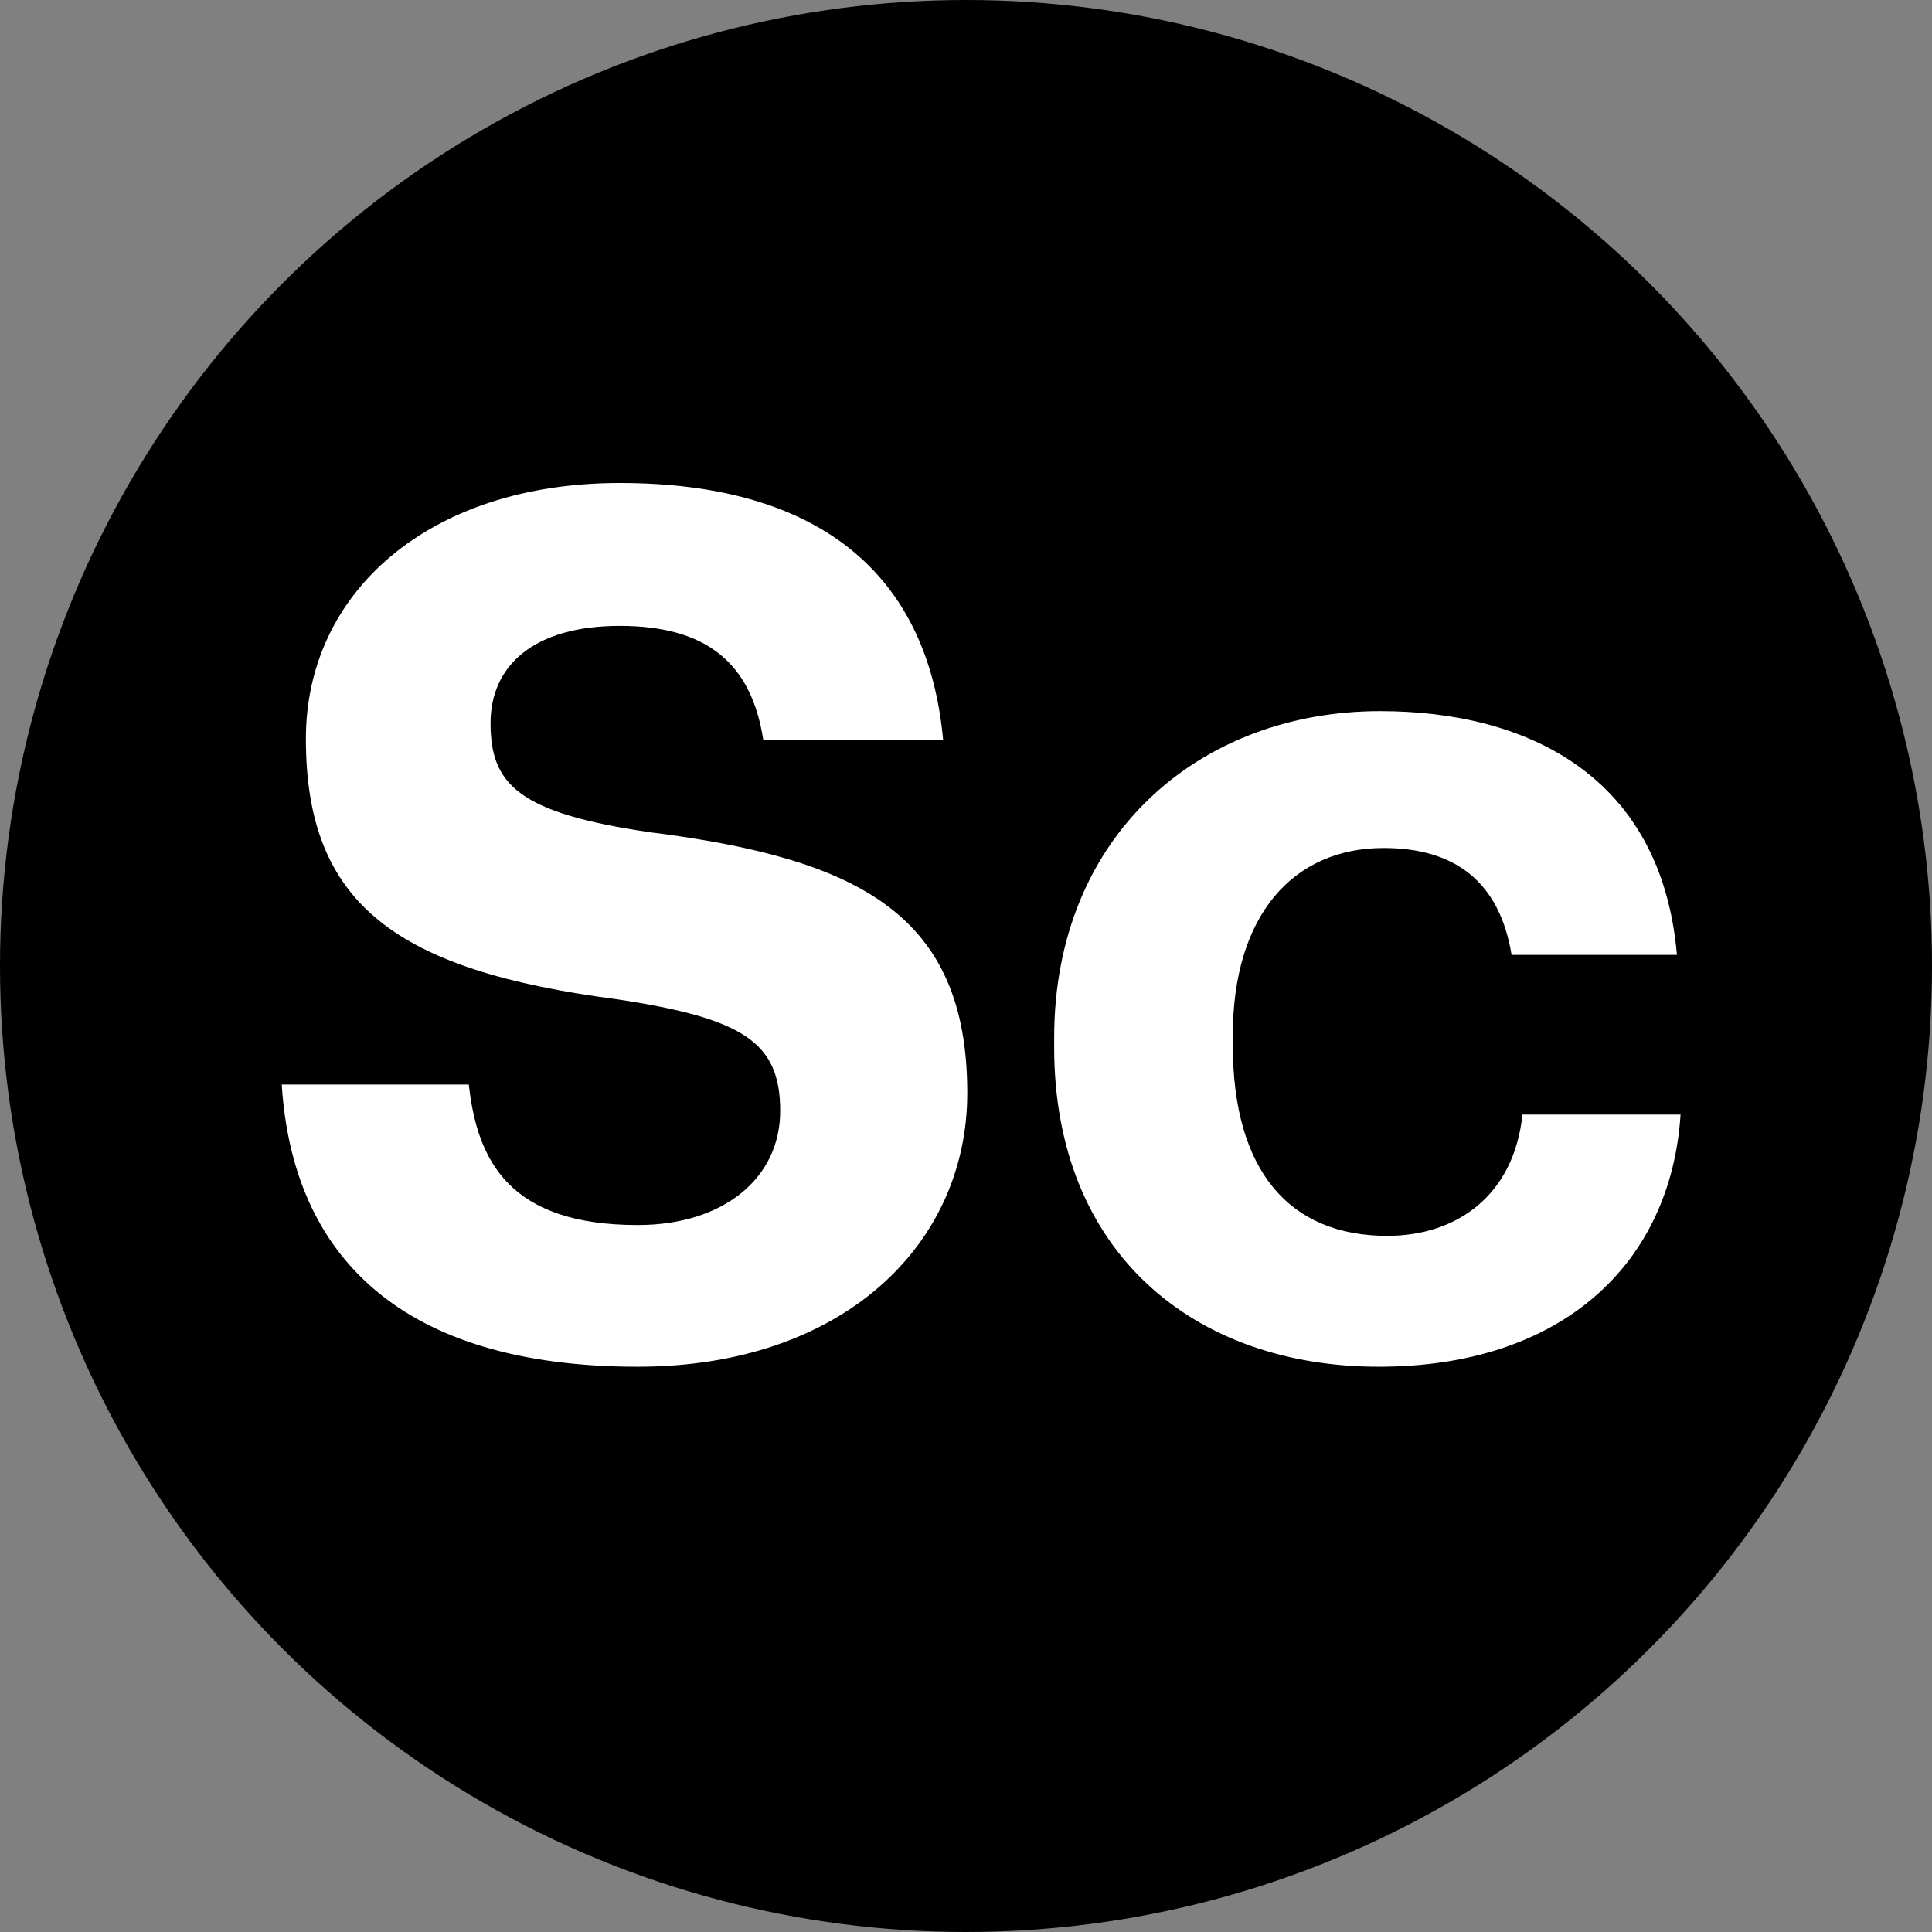 <?xml version="1.0" encoding="UTF-8"?>
<svg width="260px" height="260px" viewBox="0 0 260 260" version="1.1" xmlns="http://www.w3.org/2000/svg" xmlns:xlink="http://www.w3.org/1999/xlink">
    <rect x="0" y="0" width="260" height="260" fill="#808080" stroke="none"/>
    <!-- Generator: Sketch 64 (93537) - https://sketch.com -->
    <title>Schema_CMS_260px</title>
    <desc>Created with Sketch.</desc>
    <g id="Schema_CMS_260px" stroke="none" stroke-width="1" fill="none" fill-rule="evenodd">
        <circle id="Oval" fill="#000000" cx="130" cy="130" r="130"></circle>
        <g id="Sc" fill="#FFFFFF" fill-rule="nonzero">
            <path d="M85.831,183.928 C53.996,183.928 39.378,169.062 37.917,145.955 L63.092,145.955 C64.229,156.296 68.614,164.861 85.831,164.861 C97.363,164.861 104.996,158.559 104.996,149.51 C104.996,140.299 100.124,137.068 83.07,134.482 C53.347,130.604 41.165,121.717 41.165,99.418 C41.165,79.704 57.732,65 83.394,65 C109.544,65 124.812,76.634 126.923,99.58 L102.722,99.58 C101.098,89.076 94.926,84.229 83.394,84.229 C71.863,84.229 66.015,89.561 66.015,97.317 C66.015,105.558 69.751,109.436 87.617,112.022 C115.716,115.577 130.172,123.171 130.172,147.086 C130.172,167.608 113.28,183.928 85.831,183.928 Z M185.557,183.928 C160.707,183.928 141.866,168.577 141.866,140.946 L141.866,139.653 C141.866,112.345 161.519,95.701 185.719,95.701 C205.372,95.701 223.563,104.266 225.675,128.504 L203.423,128.504 C201.799,118.647 195.789,114.122 186.207,114.122 C174.025,114.122 165.904,123.171 165.904,139.33 L165.904,140.623 C165.904,157.589 173.538,166.315 186.694,166.315 C196.114,166.315 203.748,160.821 204.885,149.995 L226.162,149.995 C224.863,170.031 210.245,183.928 185.557,183.928 Z" id="Combined-Shape"></path>
        </g>
    </g>
</svg>